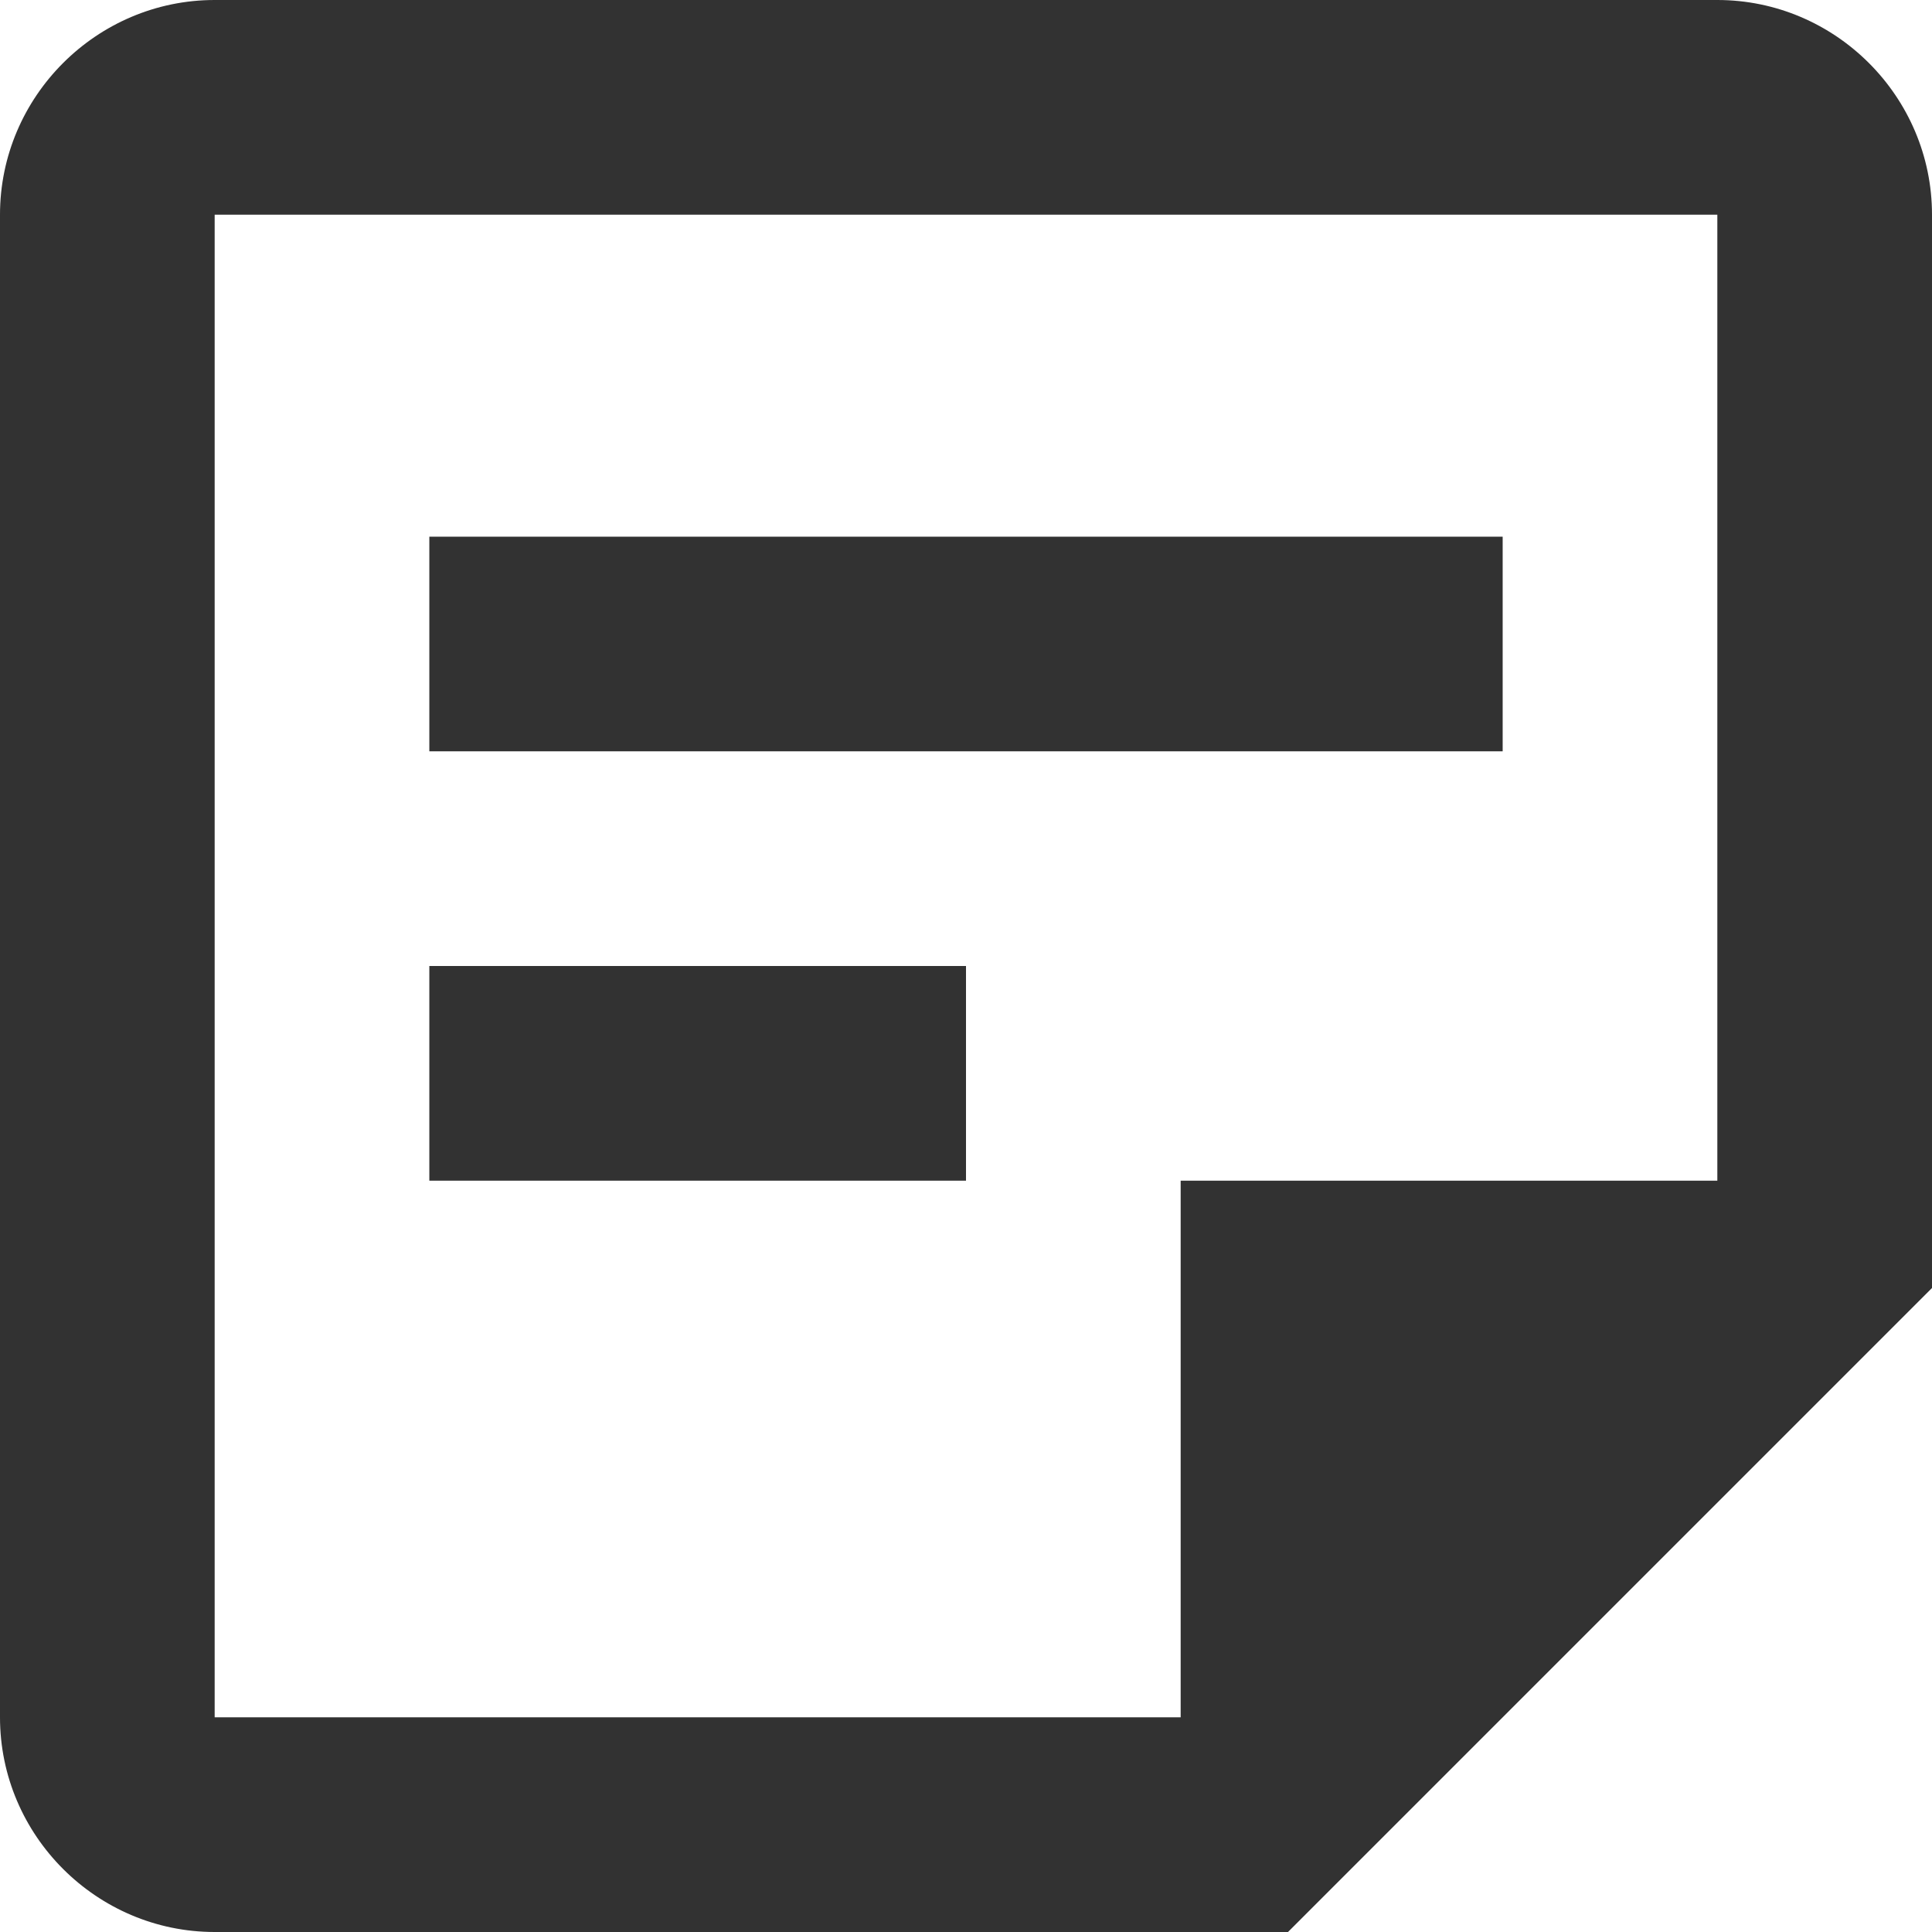 <svg 
          width="18" 
          height="18" fill="none" 
          xmlns="http://www.w3.org/2000/svg">
          <path d="M 16 2 L 16 11 L 11 11 L 11 16 L 2 16 L 2 2 L 16 2 Z M 16 0 L 2 0 C 0.9 0 0 0.9 0 2 L 0 16 C 0 17.1 0.9 18 2 18 L 12 18 L 18 12 L 18 2 C 18 0.9 17.1 0 16 0 Z M 9 11 L 4 11 L 4 9 L 9 9 L 9 11 Z M 14 7 L 4 7 L 4 5 L 14 5 L 14 7 Z" fill="rgb(49.938,49.938,49.938)"/>
        </svg>